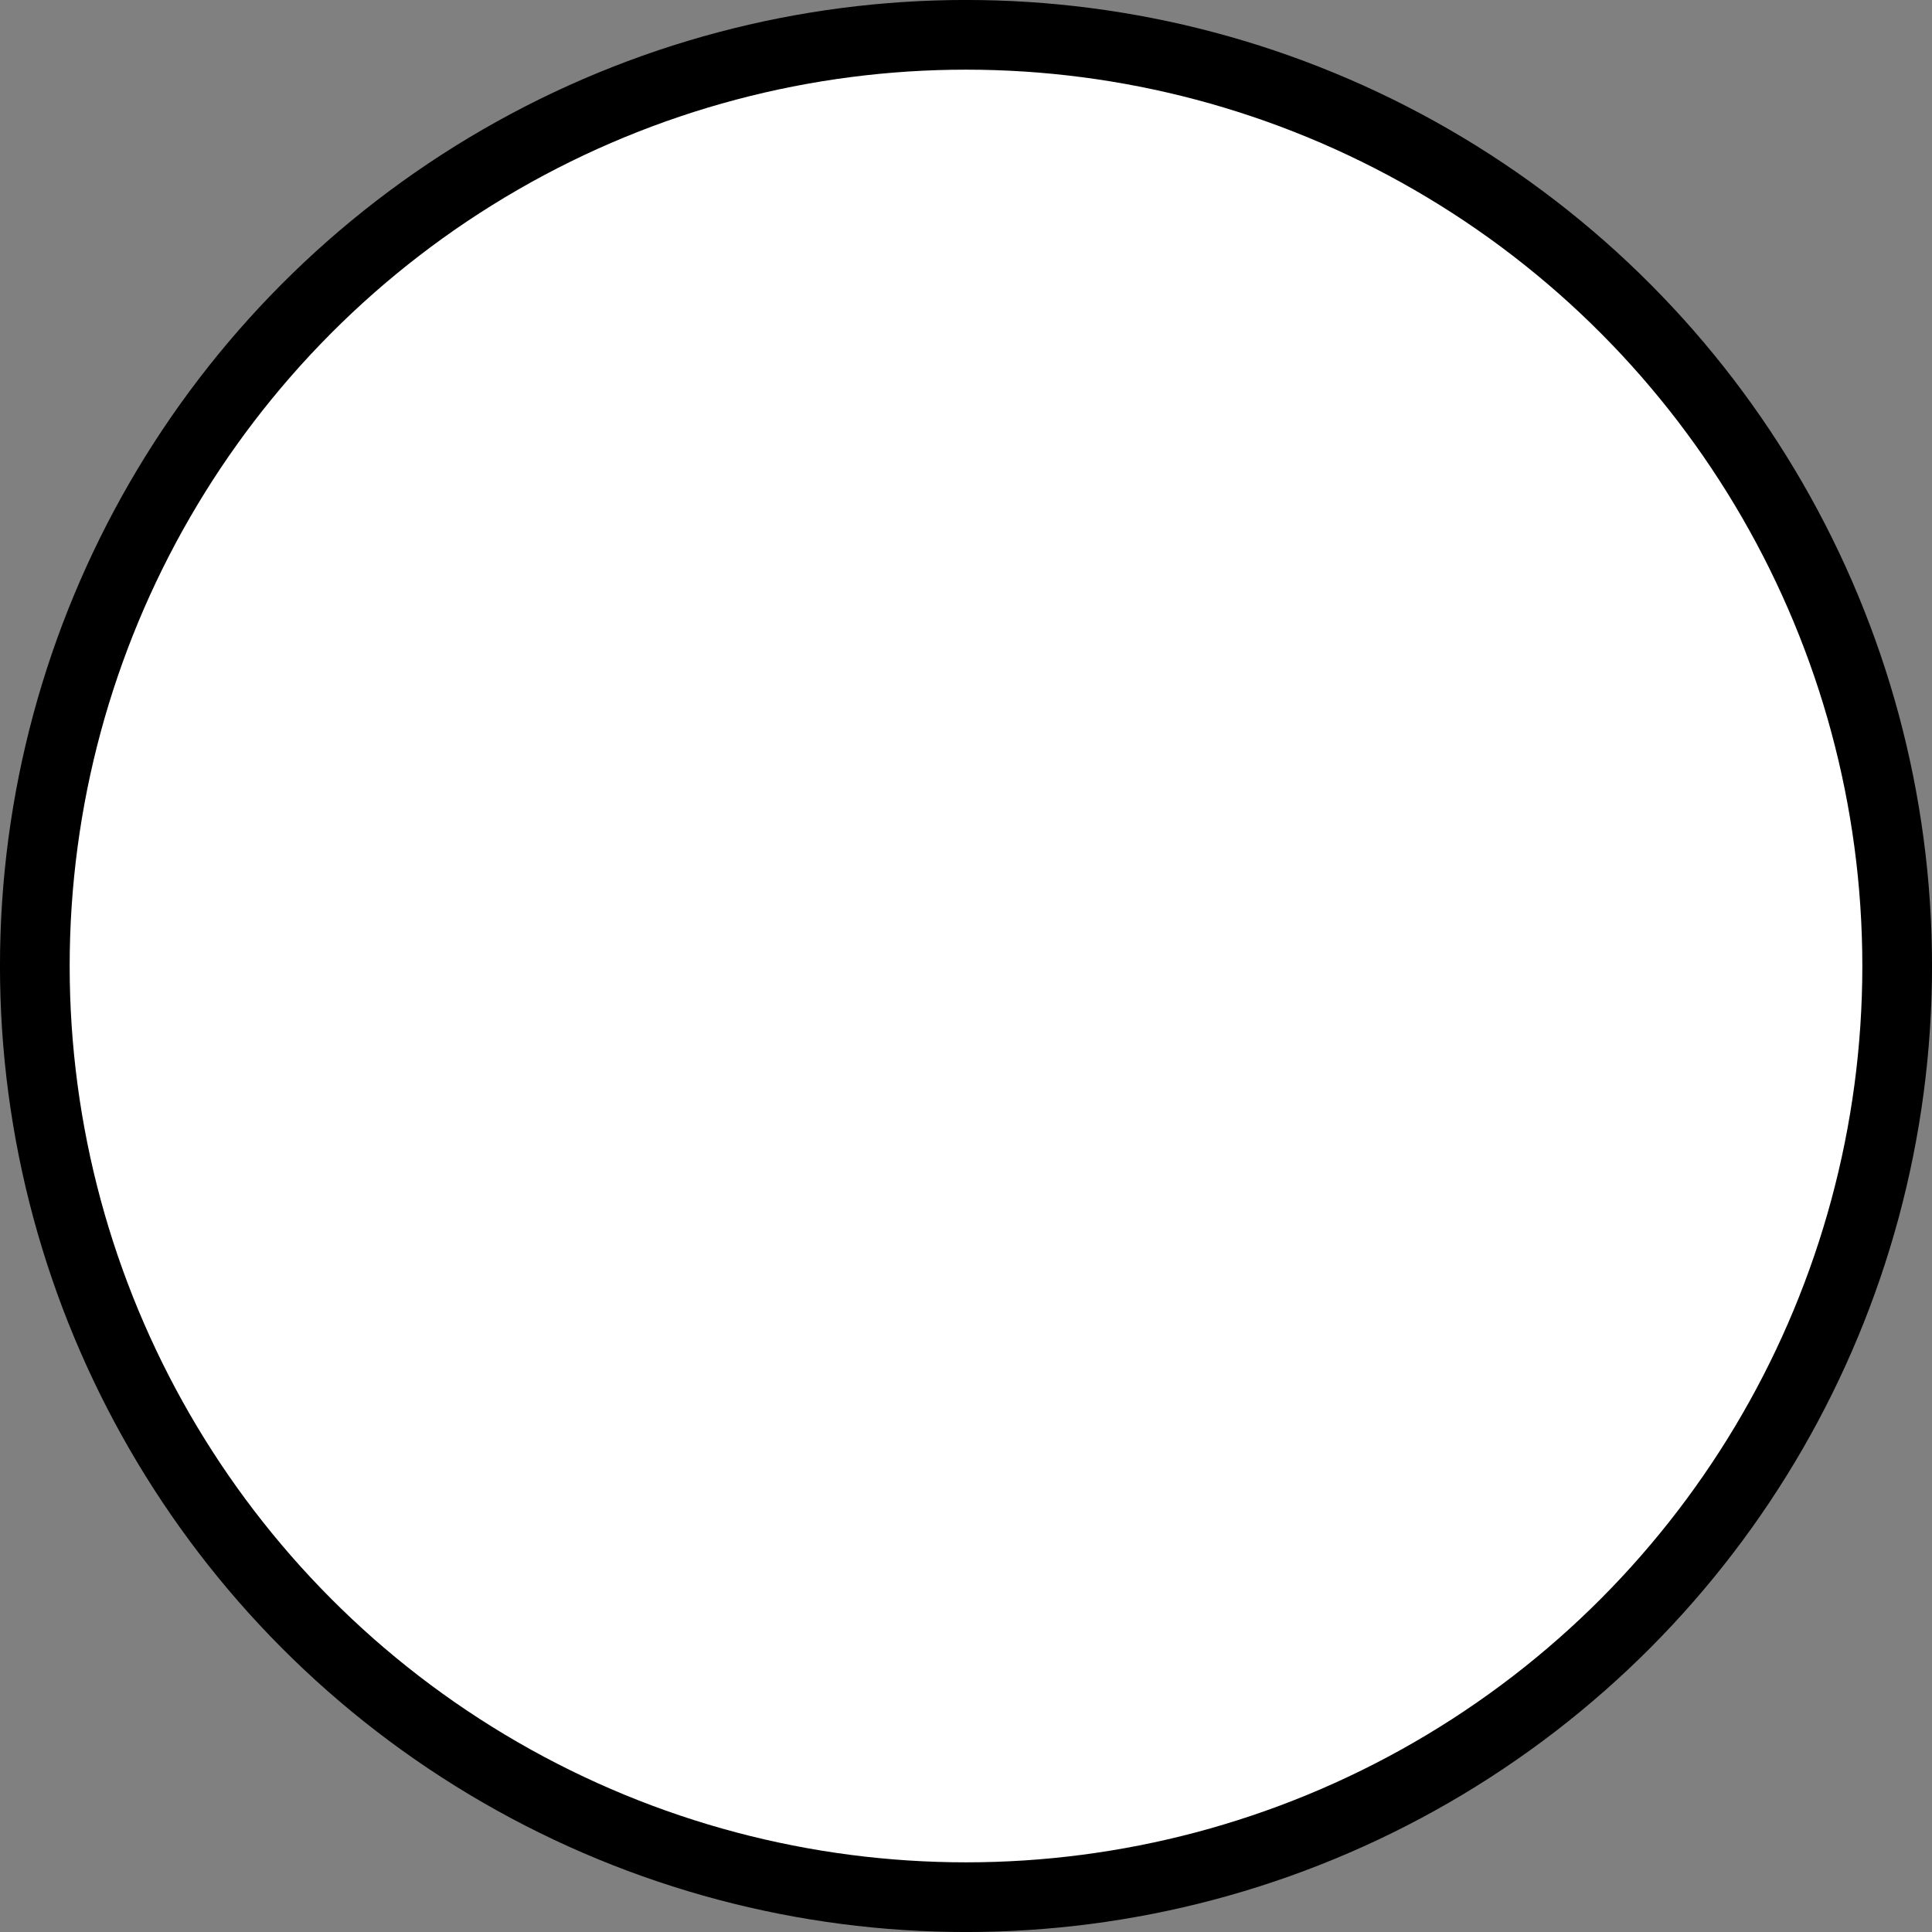 <?xml version="1.0" encoding="UTF-8" standalone="no"?>
<!-- Created with Inkscape (http://www.inkscape.org/) -->

<svg
   width="36.842mm"
   height="36.842mm"
   viewBox="0 0 36.842 36.842"
   version="1.1"
   id="svg5"
   inkscape:version="1.2.2 (732a01da63, 2022-12-09)"
   sodipodi:docname="tower.svg"
   xmlns:inkscape="http://www.inkscape.org/namespaces/inkscape"
   xmlns:sodipodi="http://sodipodi.sourceforge.net/DTD/sodipodi-0.dtd"
   xmlns="http://www.w3.org/2000/svg"
   xmlns:svg="http://www.w3.org/2000/svg">
  <rect x="0" y="0" width="36.842" height="36.842" fill="#808080" stroke="none"/>
  <sodipodi:namedview
     id="namedview7"
     pagecolor="#7c7c7c"
     bordercolor="#000000"
     borderopacity="0.25"
     inkscape:showpageshadow="2"
     inkscape:pageopacity="0"
     inkscape:pagecheckerboard="true"
     inkscape:deskcolor="#2c2c2c"
     inkscape:document-units="mm"
     showgrid="false"
     inkscape:lockguides="false"
     inkscape:zoom="1.0544998"
     inkscape:cx="46.46753"
     inkscape:cy="256.04557"
     inkscape:window-width="1920"
     inkscape:window-height="1017"
     inkscape:window-x="1272"
     inkscape:window-y="-8"
     inkscape:window-maximized="1"
     inkscape:current-layer="layer1" />
  <defs
     id="defs2" />
  <g
     inkscape:groupmode="layer"
     id="layer2"
     inkscape:label="Orb"
     transform="translate(-18.743)">
    <circle
       style="fill:#ffffff;fill-opacity:1;stroke:#000000;stroke-width:1.329;stroke-linecap:square;stroke-linejoin:round;stroke-miterlimit:0.2;stroke-dasharray:none;stroke-opacity:1"
       id="path902"
       cx="87.951"
       cy="52.118"
       r="17.757"
       transform="translate(-50.787,-33.697)" />
  </g>
</svg>
